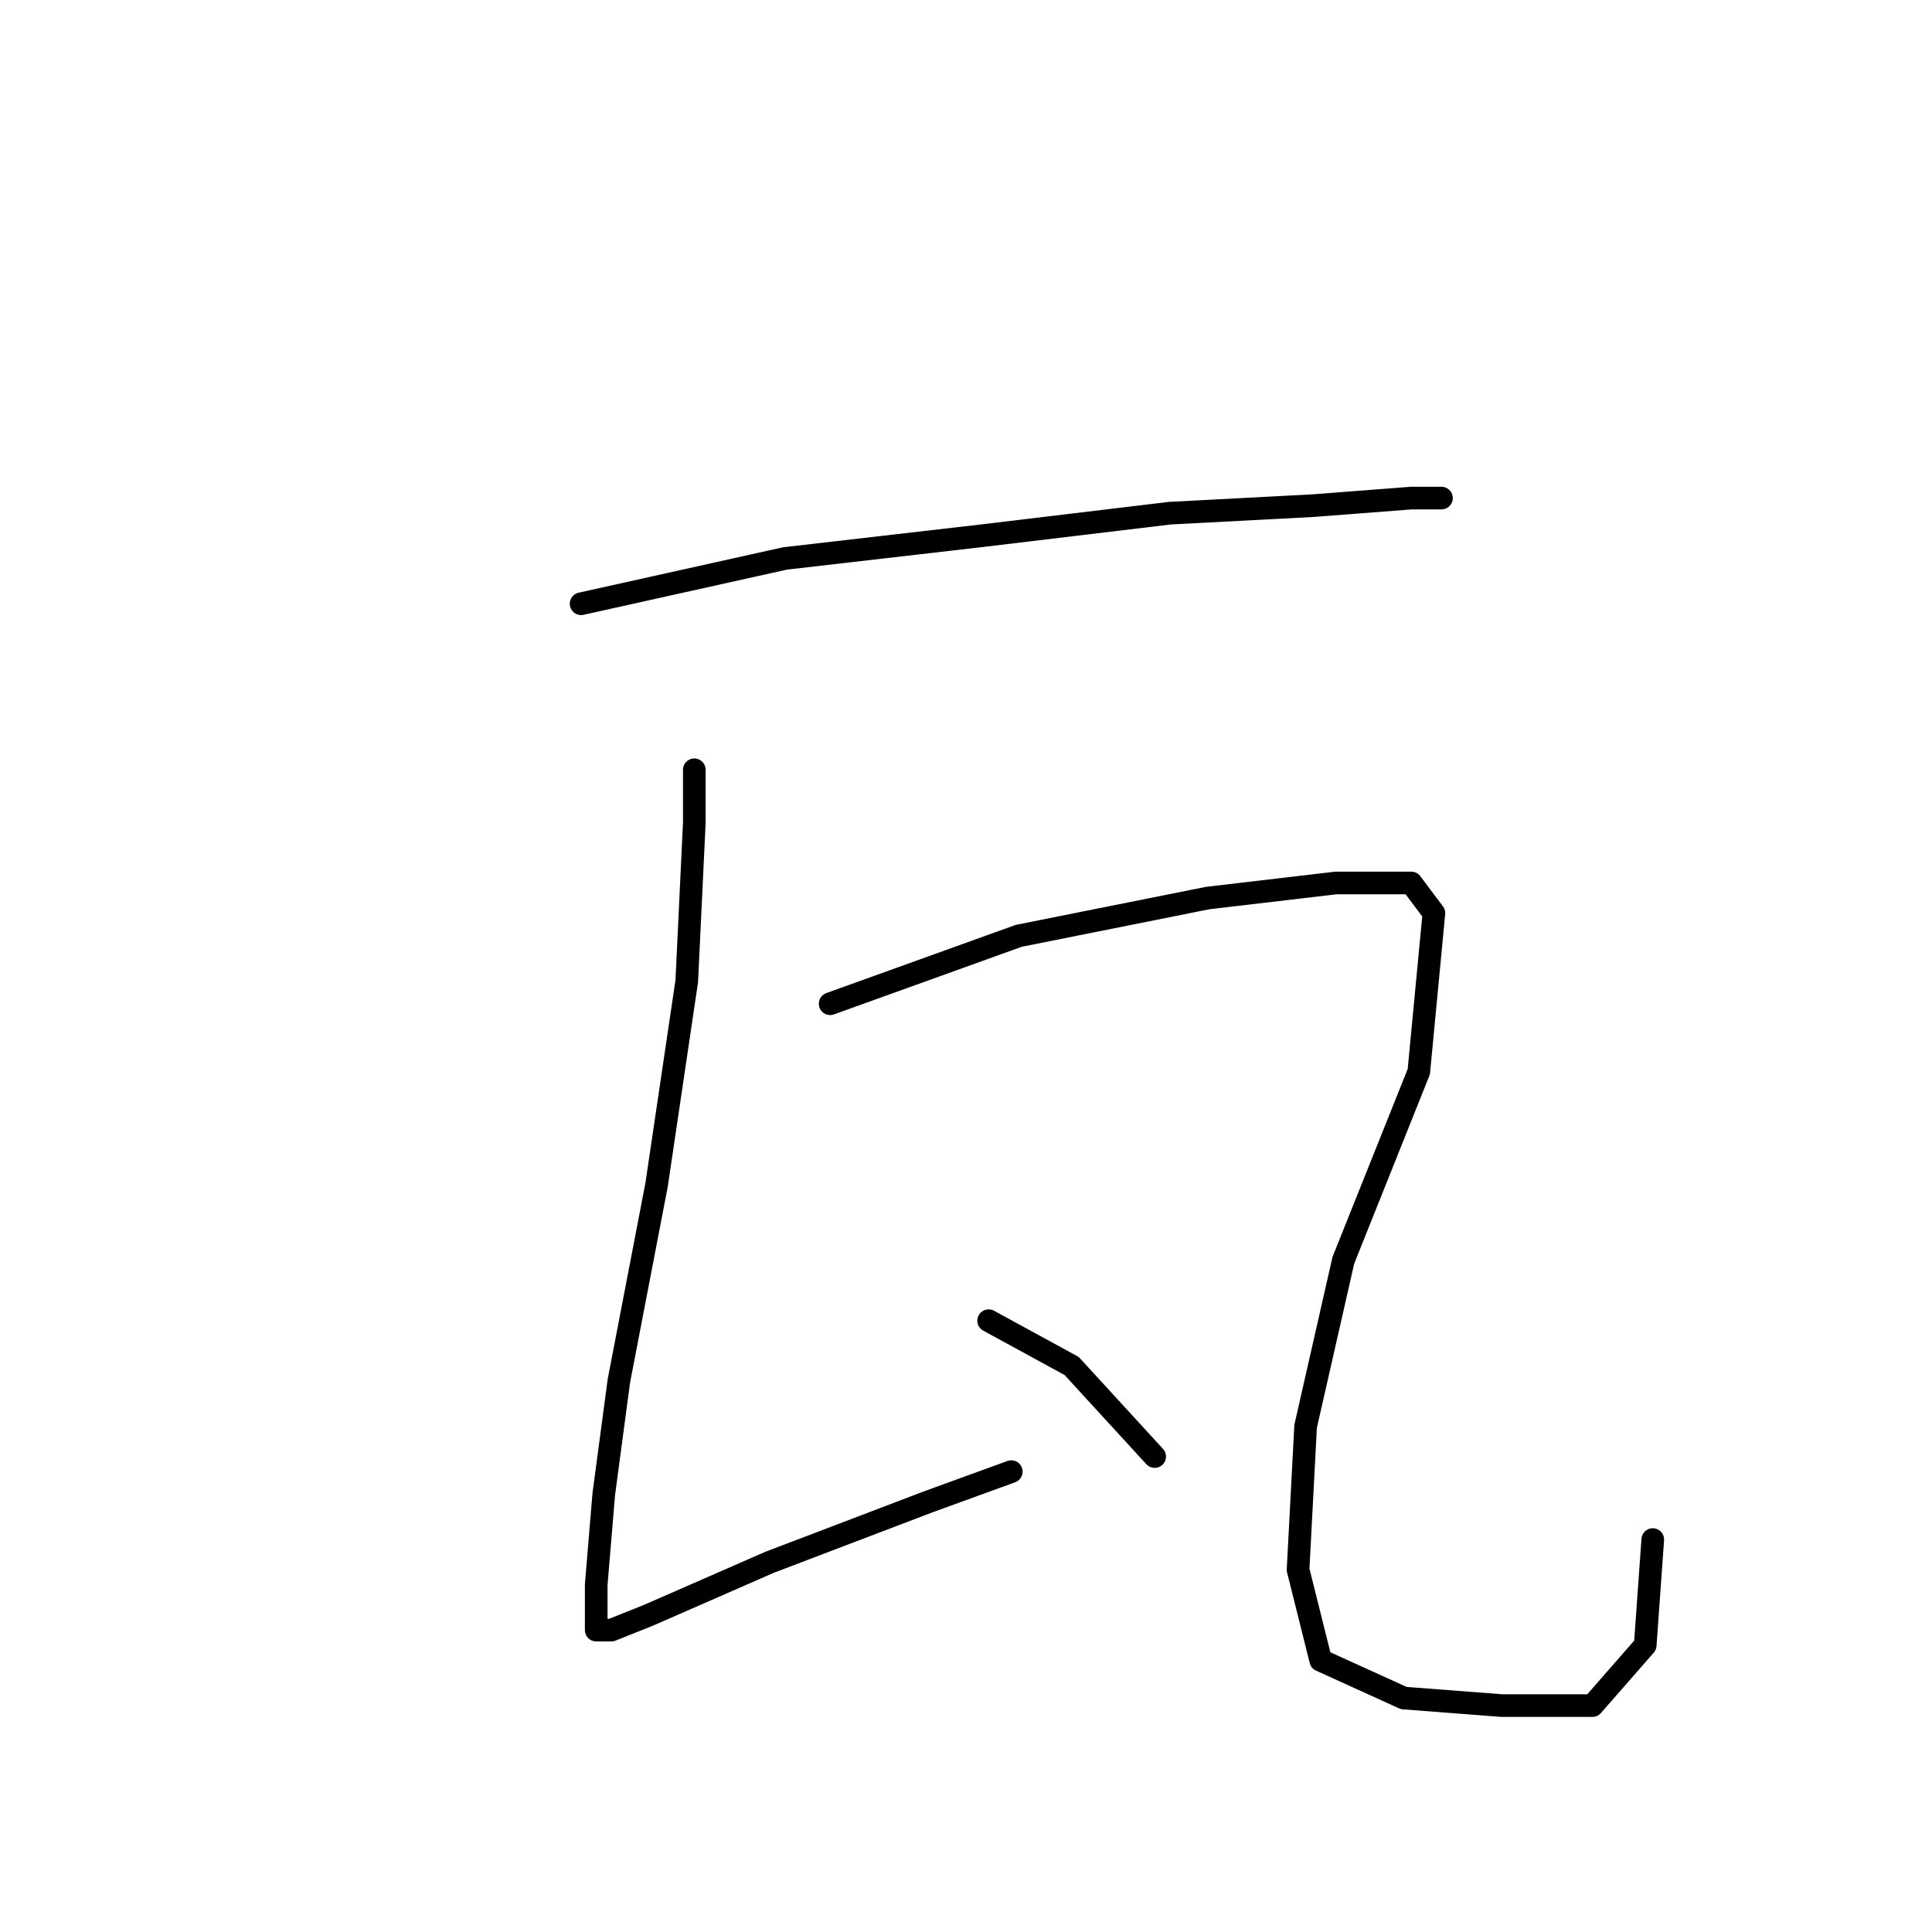 <?xml version="1.0" standalone="no"?>
    <svg width="256" height="256" xmlns="http://www.w3.org/2000/svg" version="1.1">
    <polyline stroke="black" stroke-width="3" stroke-linecap="round" fill="transparent" stroke-linejoin="round" points="77 80 104 74 130 71 155 68 174 67 187 66 191 66 191 66 " />
        <polyline stroke="black" stroke-width="3" stroke-linecap="round" fill="transparent" stroke-linejoin="round" points="92 102 92 109 91 130 87 157 82 183 80 198 79 210 79 214 79 216 81 216 86 214 102 207 123 199 134 195 134 195 " />
        <polyline stroke="black" stroke-width="3" stroke-linecap="round" fill="transparent" stroke-linejoin="round" points="110 133 135 124 160 119 177 117 187 117 190 121 188 142 178 167 173 189 172 208 175 220 186 225 199 226 211 226 218 218 219 204 219 204 " />
        <polyline stroke="black" stroke-width="3" stroke-linecap="round" fill="transparent" stroke-linejoin="round" points="131 175 142 181 153 193 153 193 " />
        </svg>